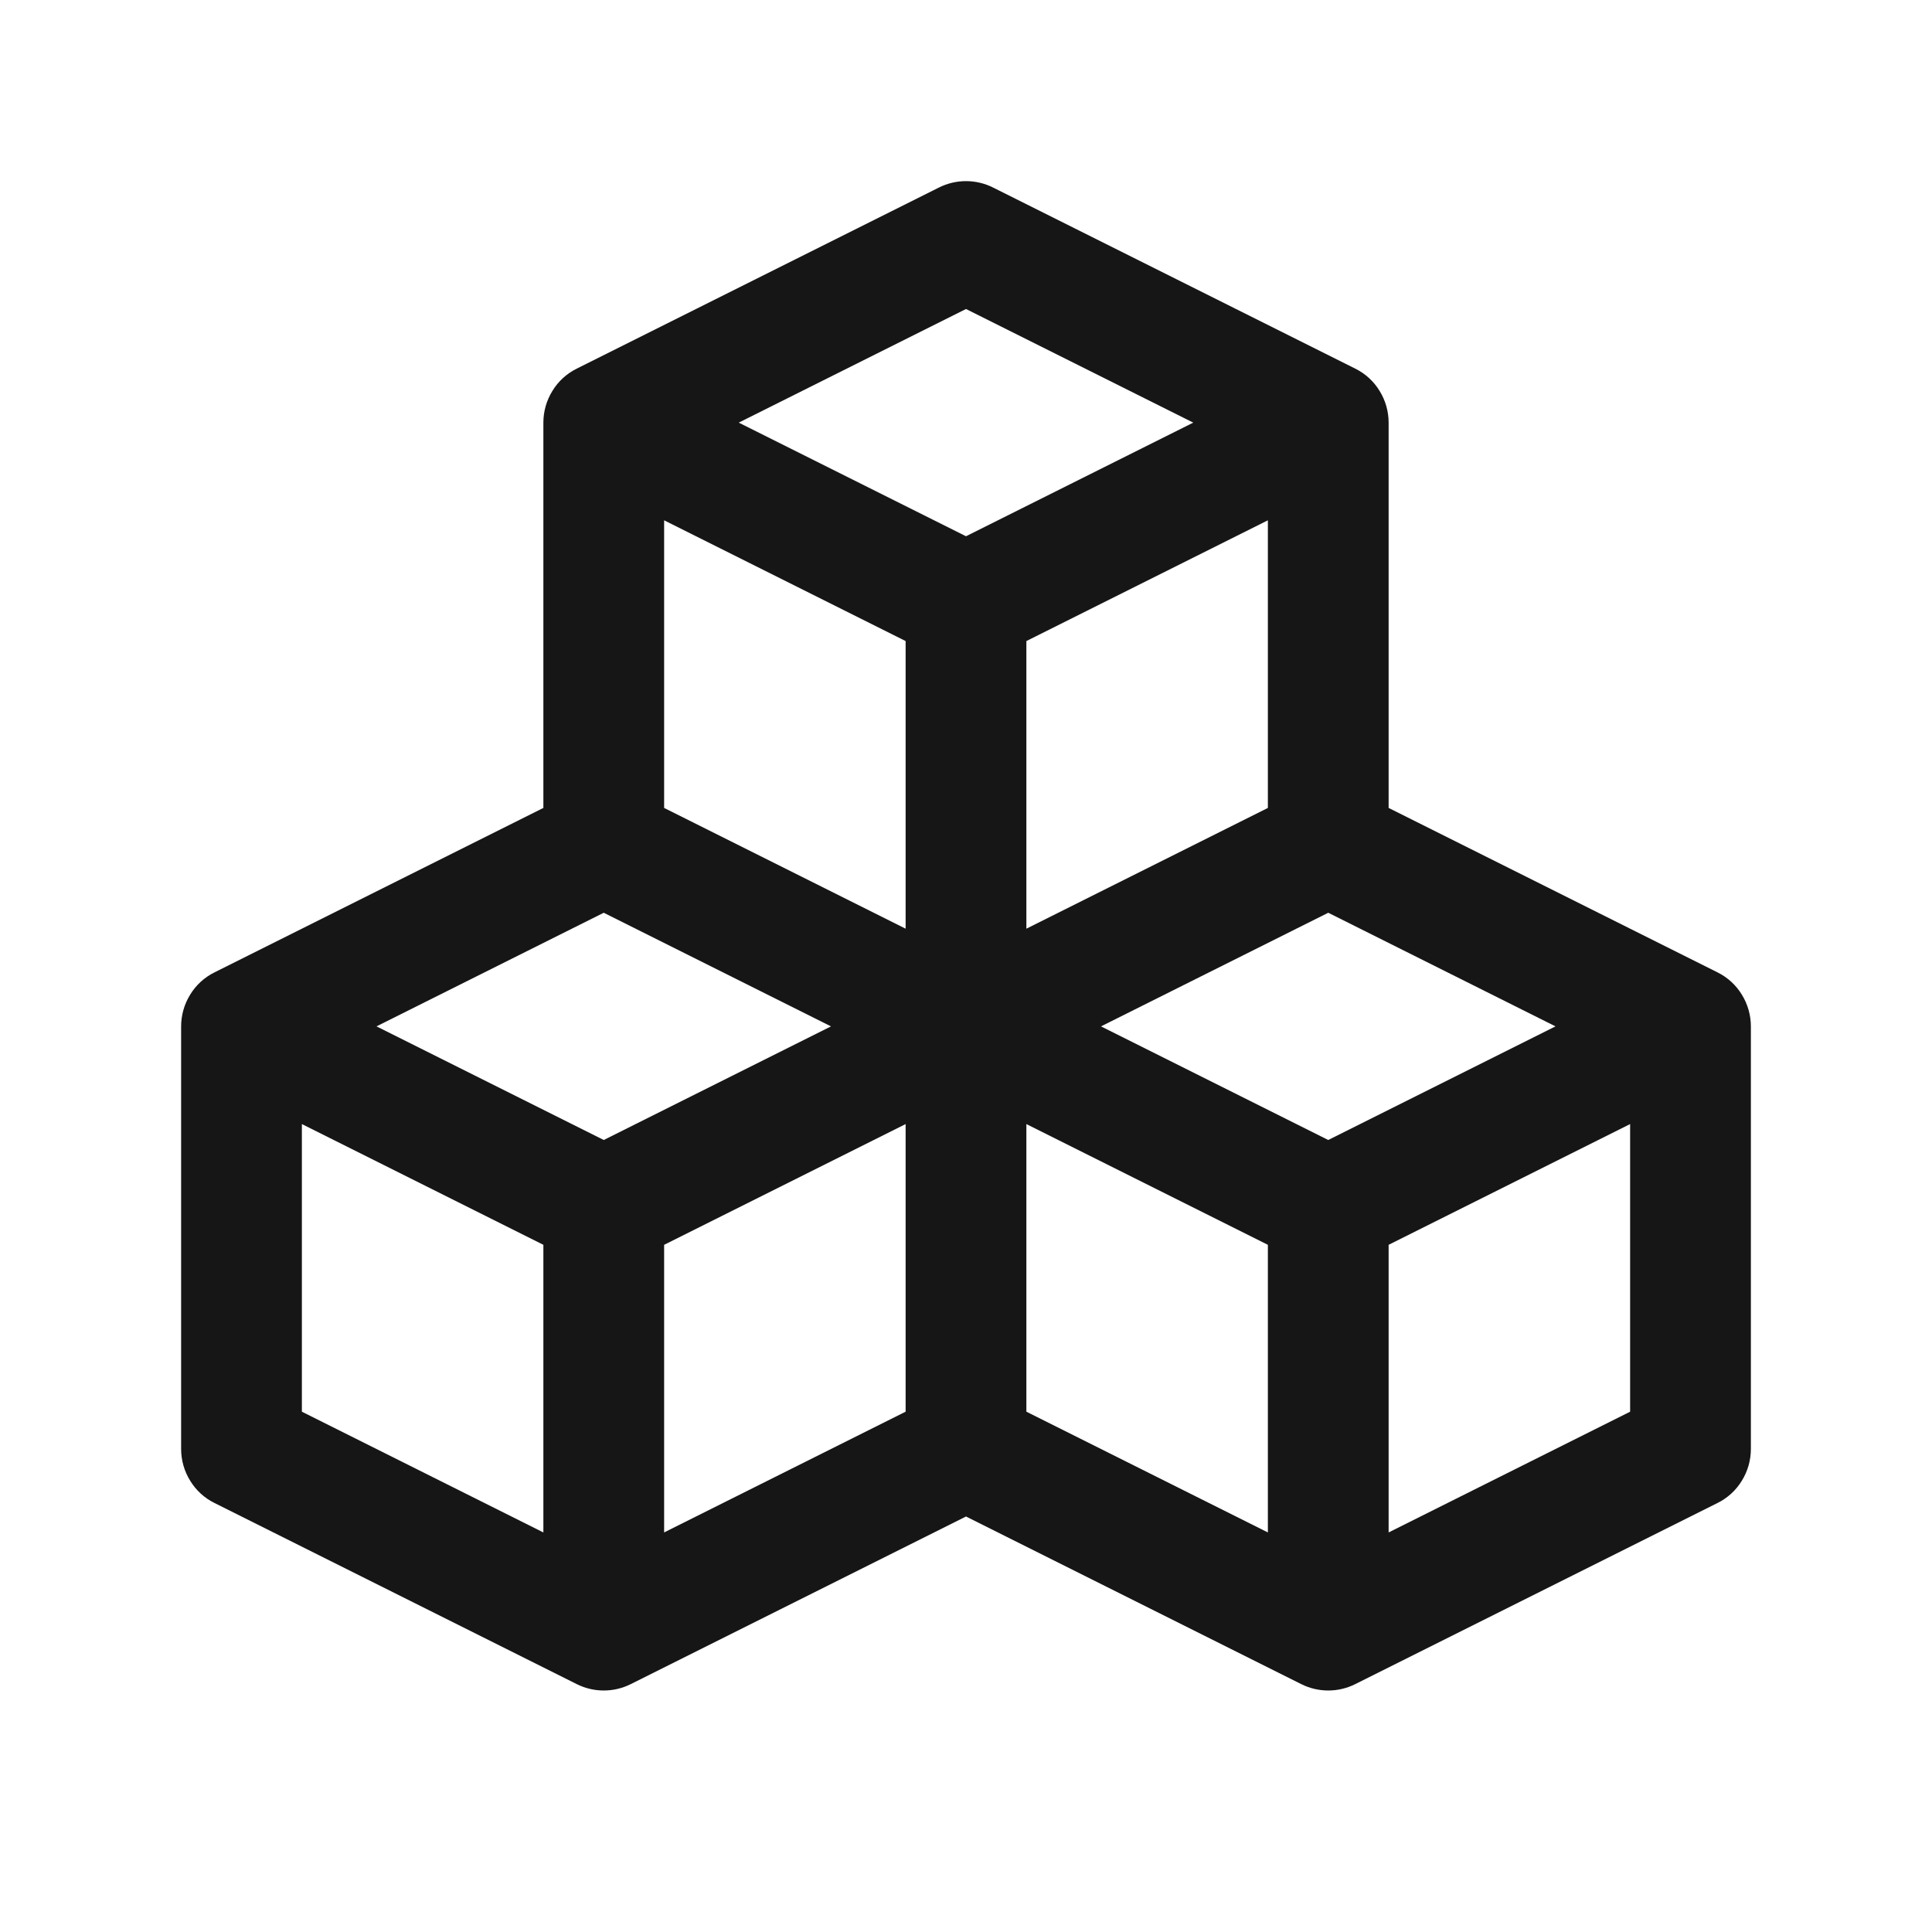 <svg width="16" height="16" viewBox="0 0 16 16" fill="none" xmlns="http://www.w3.org/2000/svg">
<path d="M14.224 8.053L11.5 6.691V3.5C11.5 3.407 11.474 3.316 11.425 3.237C11.377 3.158 11.307 3.094 11.224 3.053L8.224 1.553C8.154 1.518 8.078 1.5 8 1.5C7.922 1.5 7.846 1.518 7.776 1.553L4.776 3.053C4.693 3.094 4.623 3.158 4.575 3.237C4.526 3.316 4.5 3.407 4.5 3.5V6.691L1.776 8.053C1.693 8.094 1.623 8.158 1.575 8.237C1.526 8.316 1.5 8.407 1.5 8.5V12C1.5 12.093 1.526 12.184 1.575 12.263C1.623 12.342 1.693 12.406 1.776 12.447L4.776 13.947C4.846 13.982 4.922 14 5 14C5.078 14 5.154 13.982 5.224 13.947L8 12.559L10.776 13.947C10.846 13.982 10.922 14 11 14C11.078 14 11.154 13.982 11.224 13.947L14.224 12.447C14.307 12.406 14.377 12.342 14.425 12.263C14.474 12.184 14.5 12.093 14.5 12V8.5C14.5 8.407 14.474 8.316 14.425 8.237C14.377 8.158 14.307 8.094 14.224 8.053ZM10.5 6.691L8.5 7.691V5.309L10.5 4.309V6.691ZM8 2.559L9.882 3.5L8 4.441L6.118 3.5L8 2.559ZM5.5 4.309L7.5 5.309V7.691L5.5 6.691V4.309ZM4.5 12.691L2.5 11.691V9.309L4.5 10.309V12.691ZM5 9.441L3.118 8.5L5 7.559L6.882 8.5L5 9.441ZM5.5 10.309L7.5 9.309V11.691L5.5 12.691V10.309ZM10.5 12.691L8.5 11.691V9.309L10.5 10.309V12.691ZM11 9.441L9.118 8.5L11 7.559L12.882 8.5L11 9.441ZM13.5 11.691L11.5 12.691V10.309L13.5 9.309V11.691Z" fill="#161616"/>
</svg>

